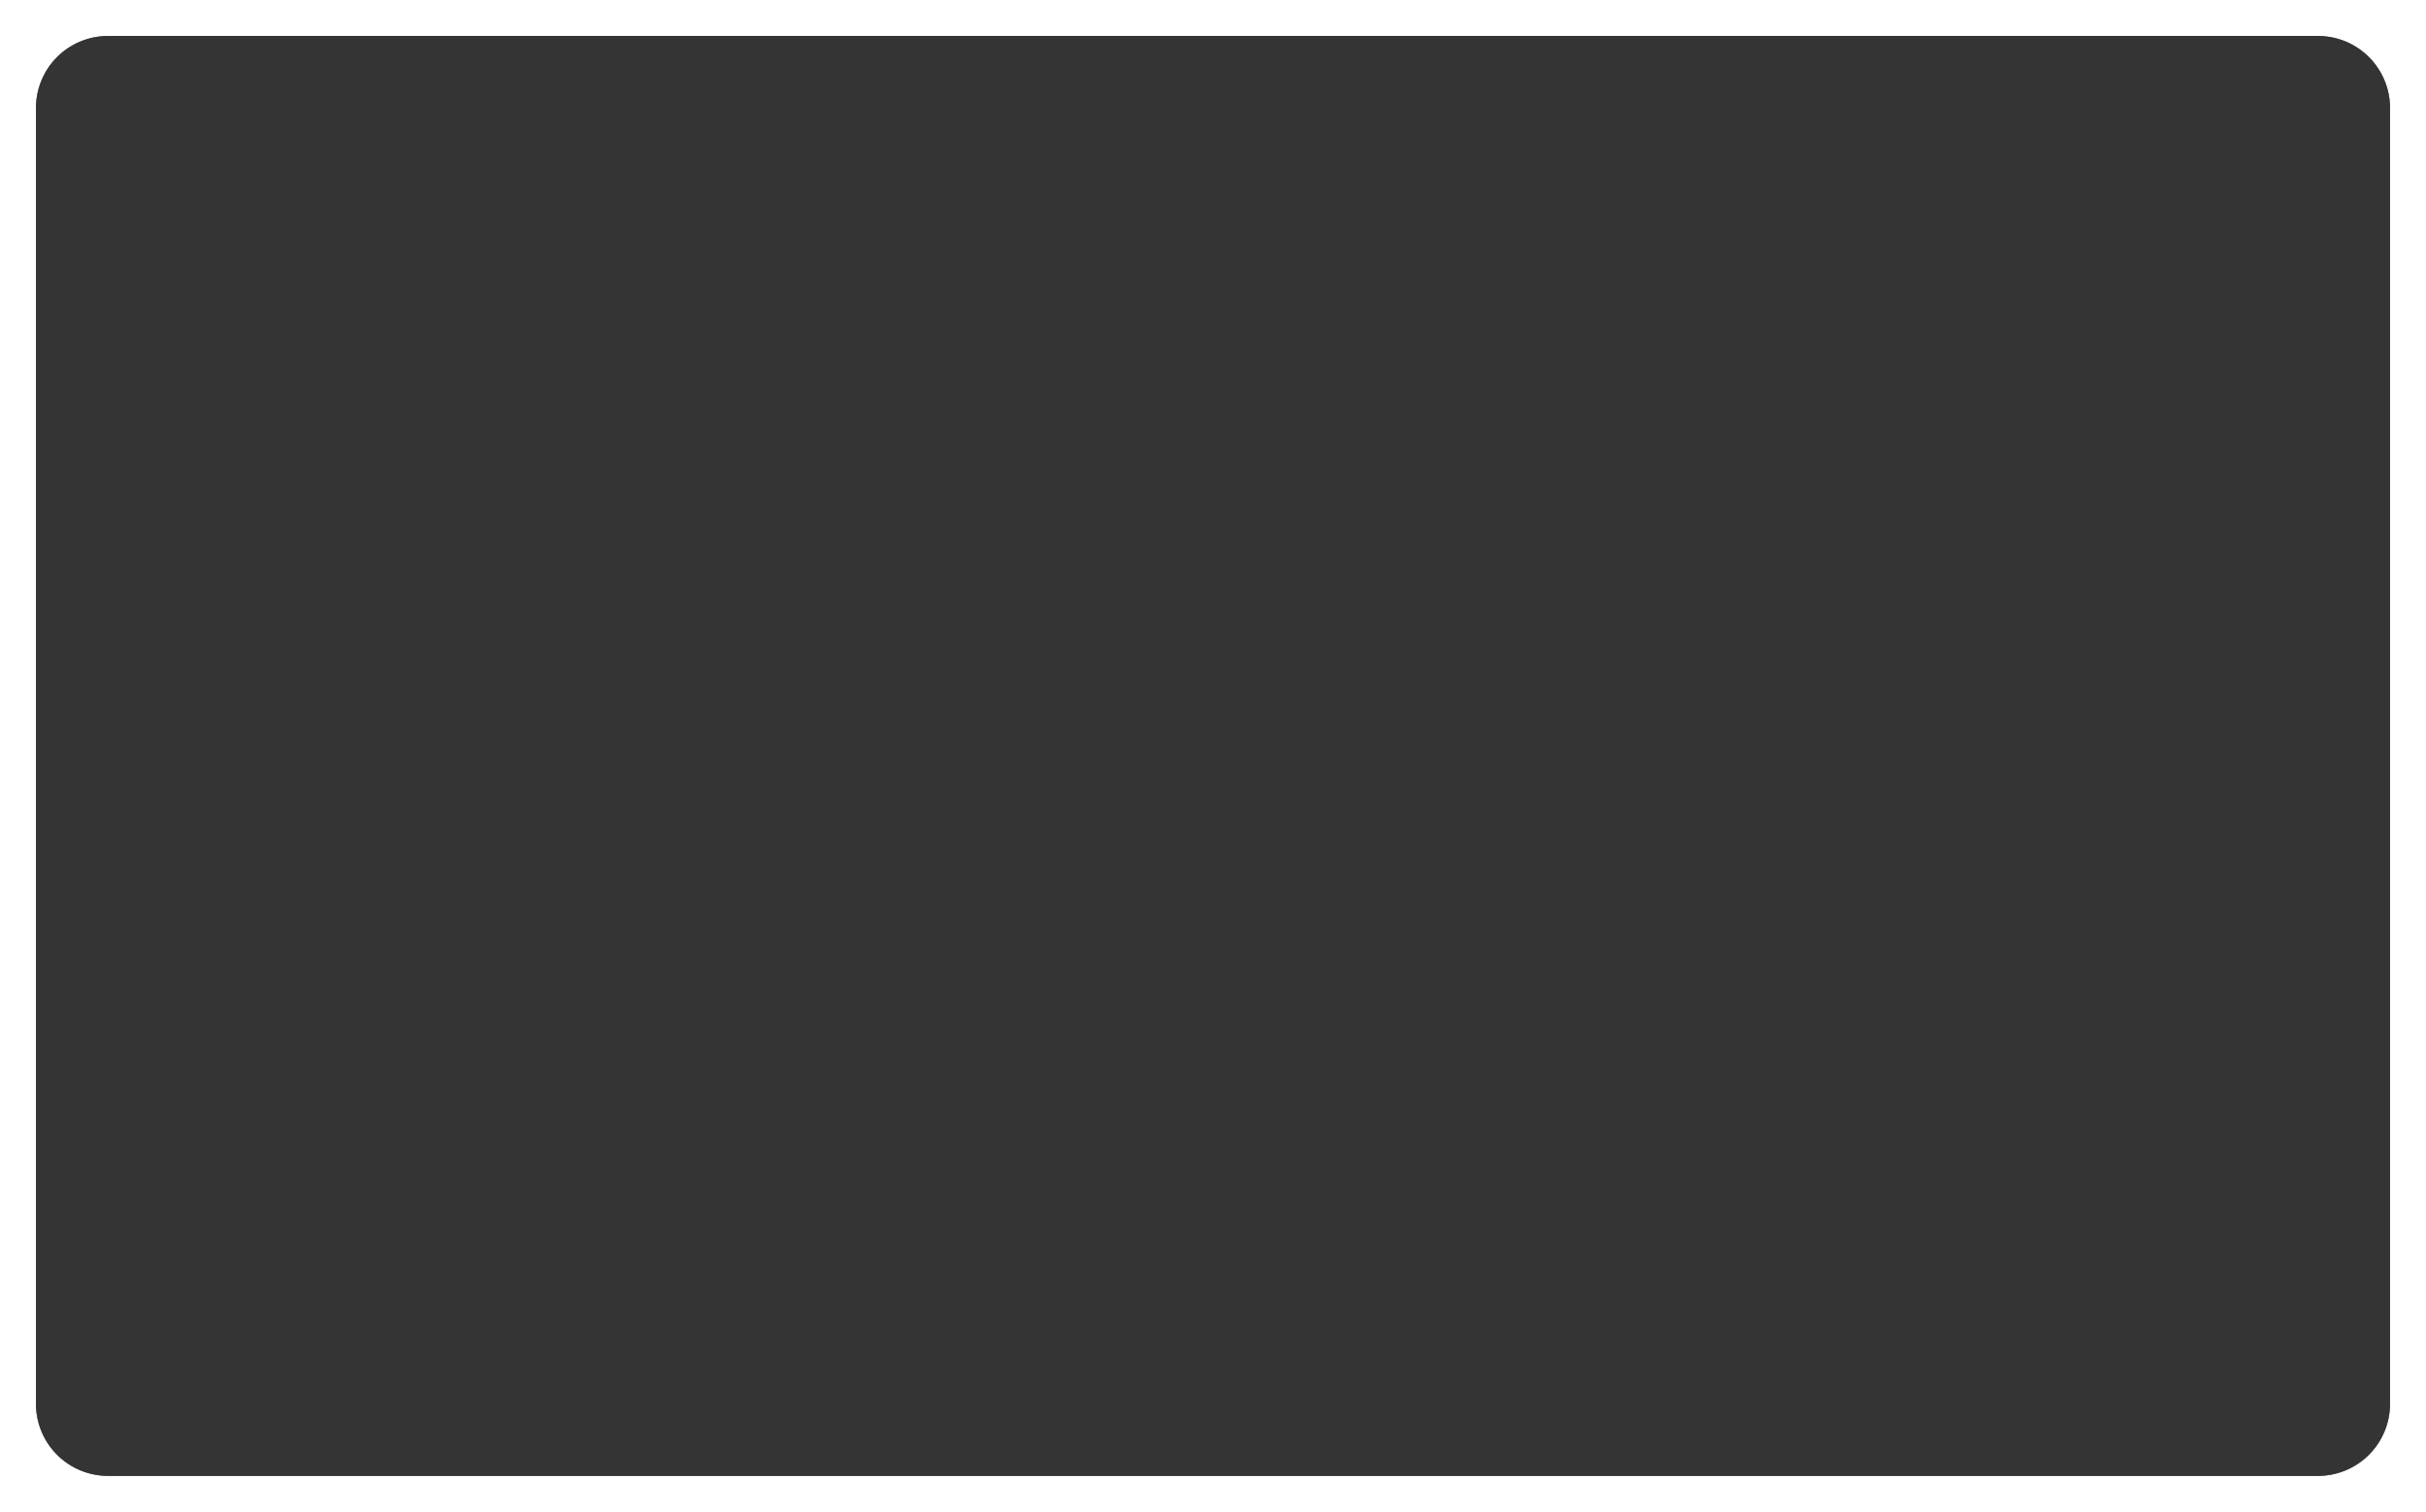 ﻿<?xml version="1.0" encoding="utf-8"?>
<svg version="1.1" xmlns:xlink="http://www.w3.org/1999/xlink" width="337px" height="210px" xmlns="http://www.w3.org/2000/svg">
  <defs>
    <filter x="2516px" y="1353px" width="337px" height="210px" filterUnits="userSpaceOnUse" id="filter1535">
      <feOffset dx="0" dy="0" in="SourceAlpha" result="shadowOffsetInner" />
      <feGaussianBlur stdDeviation="2.5" in="shadowOffsetInner" result="shadowGaussian" />
      <feComposite in2="shadowGaussian" operator="atop" in="SourceAlpha" result="shadowComposite" />
      <feColorMatrix type="matrix" values="0 0 0 0 0  0 0 0 0 0  0 0 0 0 0  0 0 0 0.349 0  " in="shadowComposite" />
    </filter>
    <g id="widget1536">
      <path d="M 2521 1368  A 10 10 0 0 1 2531 1358 L 2838 1358  A 10 10 0 0 1 2848 1368 L 2848 1548  A 10 10 0 0 1 2838 1558 L 2531 1558  A 10 10 0 0 1 2521 1548 L 2521 1368  Z " fill-rule="nonzero" fill="#333333" stroke="none" fill-opacity="0.898" />
    </g>
  </defs>
  <g transform="matrix(1 0 0 1 -2516 -1353 )">
    <use xlink:href="#widget1536" filter="url(#filter1535)" />
    <use xlink:href="#widget1536" />
  </g>
</svg>